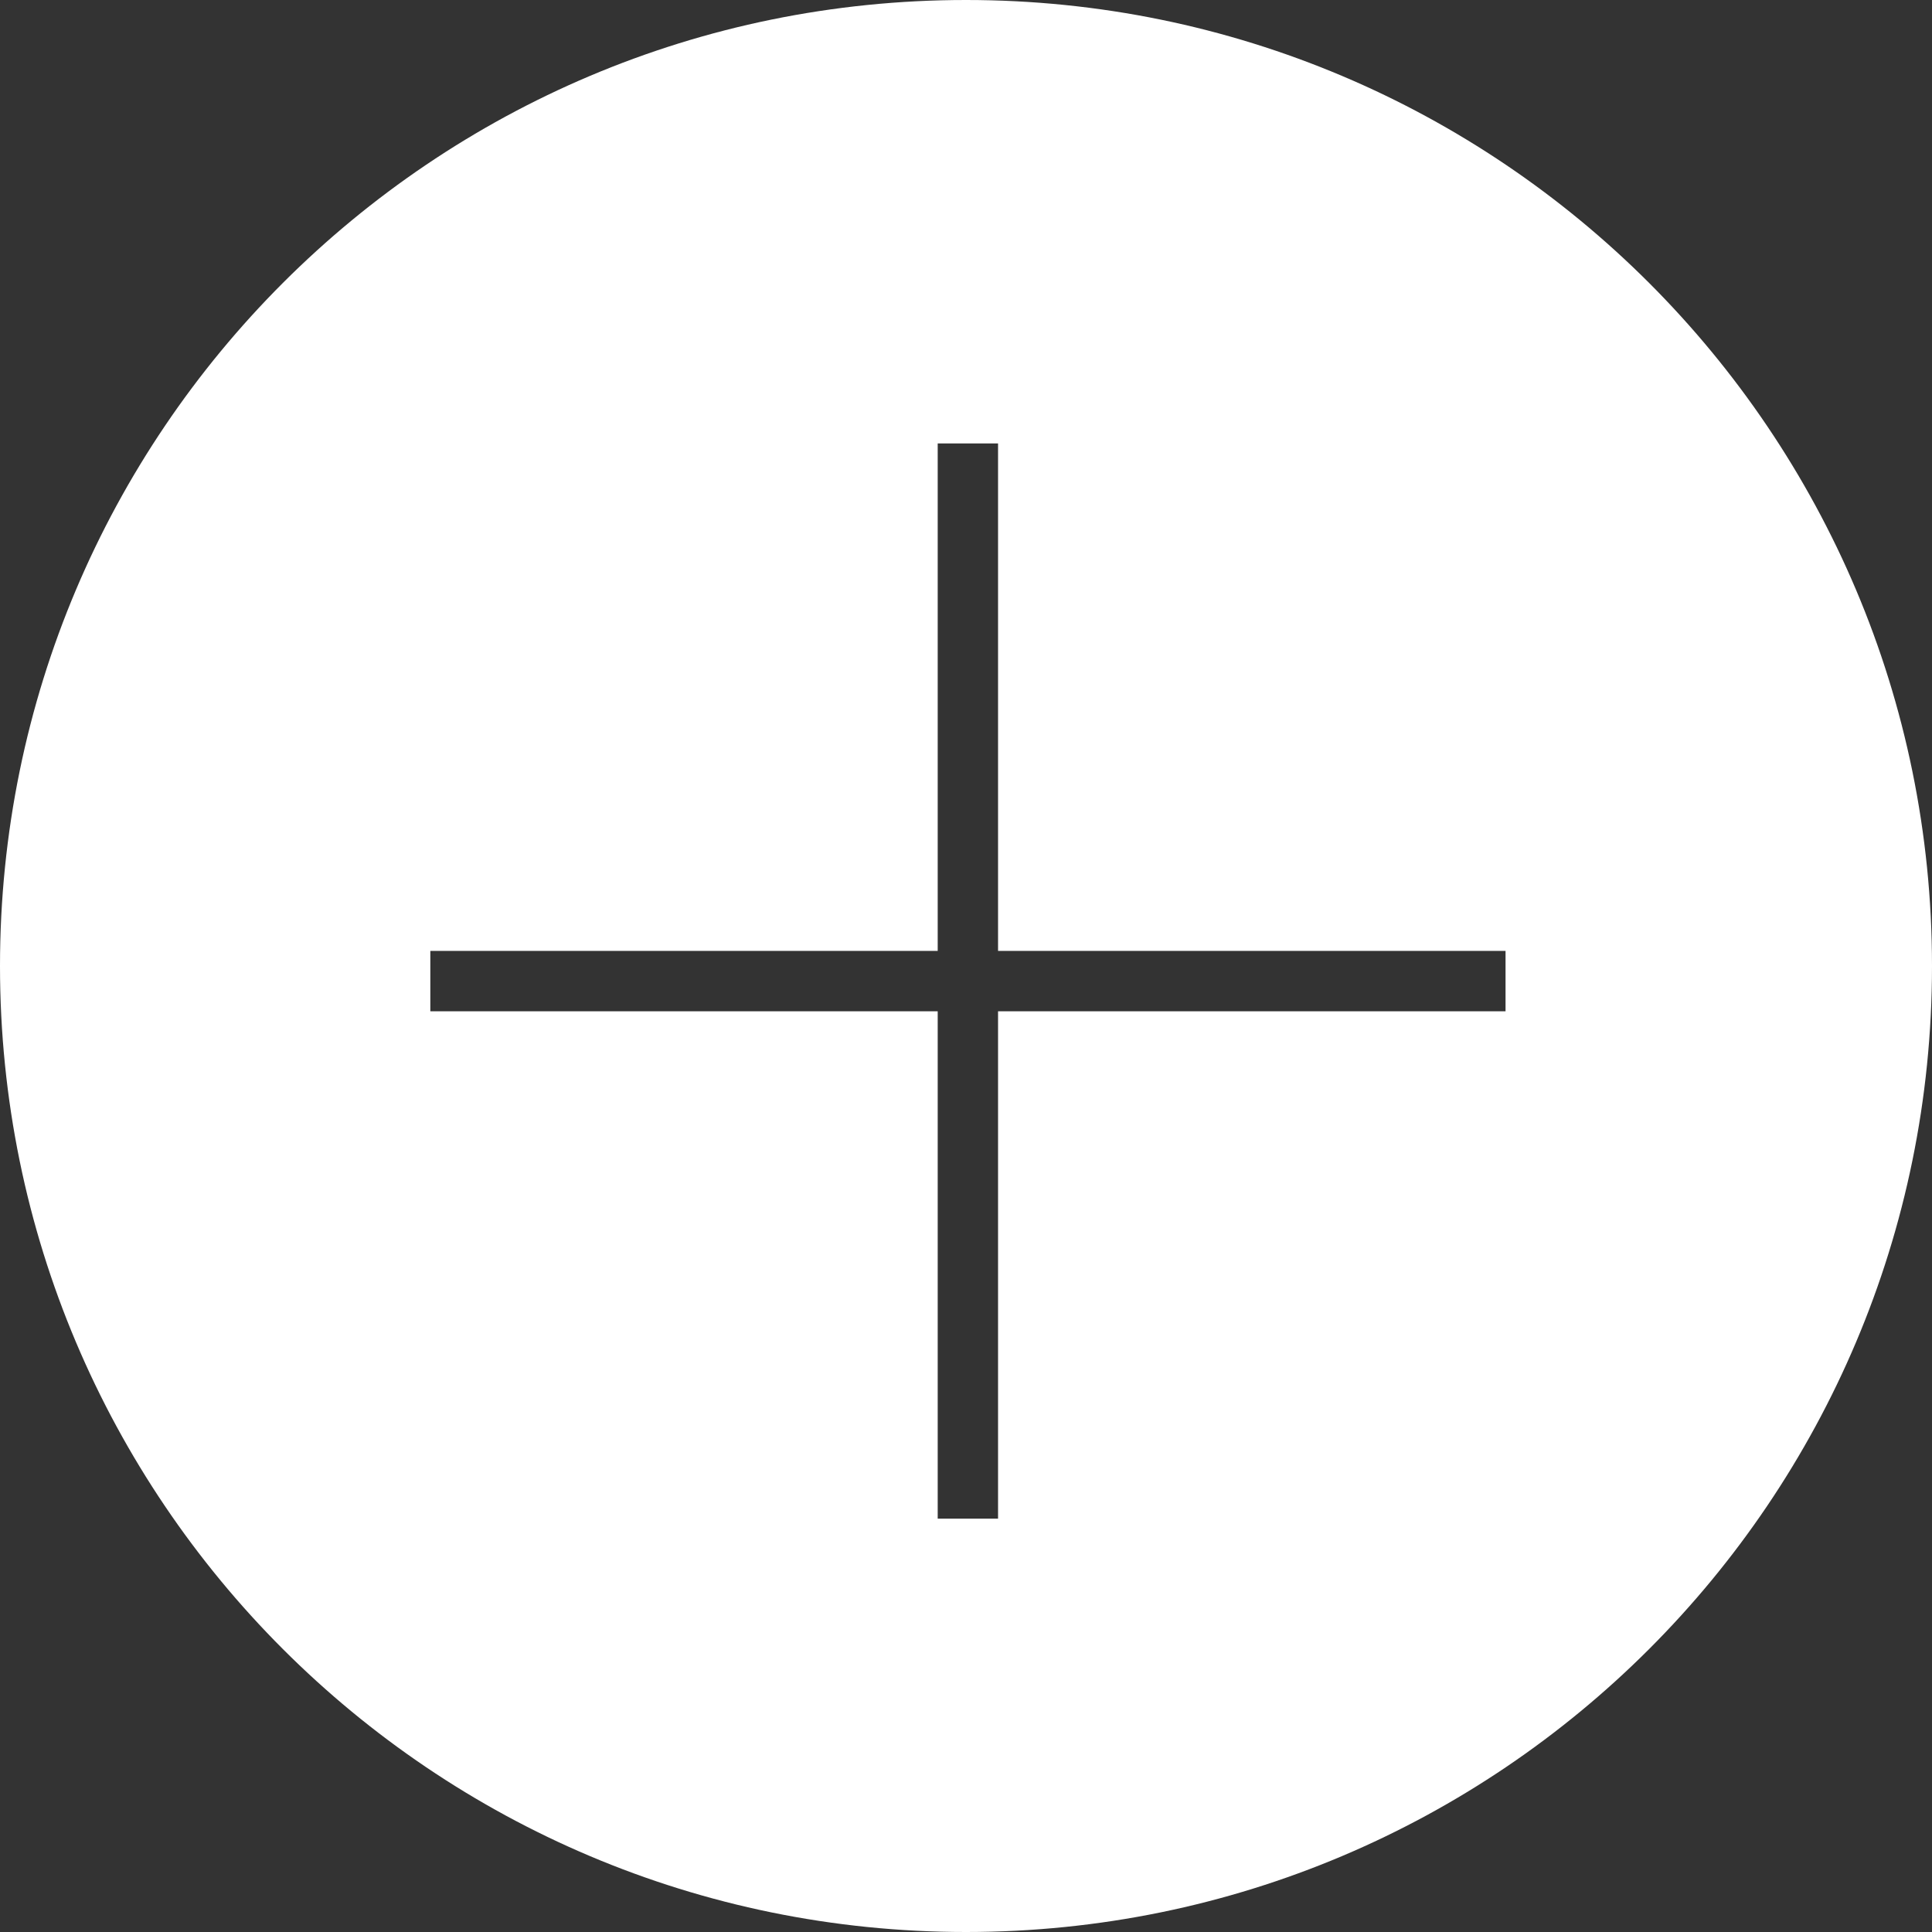 <?xml version="1.0" encoding="UTF-8"?>
<svg width="34px" height="34px" viewBox="0 0 34 34" version="1.1" xmlns="http://www.w3.org/2000/svg" xmlns:xlink="http://www.w3.org/1999/xlink">
    <rect x="0" y="0" width="34" height="34" fill="#333333" stroke="none"/>
    <!-- Generator: sketchtool 50.2 (55047) - http://www.bohemiancoding.com/sketch -->
    <title>2DF695AD-97C1-4143-BA2D-E1914AF01AD4</title>
    <desc>Created with sketchtool.</desc>
    <defs></defs>
    <g id="Wireframes---Desktop" stroke="none" stroke-width="1" fill="none" fill-rule="evenodd" opacity="1">
        <g id="Dash---SmartGuide---SmartGuide-Templates" transform="translate(-33, -653)" fill="#FFFFFF">
            <g id="Category-Selection" transform="translate(-1, 145)">
                <g id="add_module_icon">
                    <g transform="translate(34, 508)">
                        <path d="M17,34 C7.61,34 0,26.39 0,17 C0,7.61 7.61,0 17,0 C26.39,0 34,7.61 34,17 C34,26.39 26.39,34 17,34 Z M16.502,26.726 L17.564,26.726 L17.564,17.797 L26.495,17.797 L26.495,16.734 L17.564,16.734 L17.564,7.804 L16.502,7.804 L16.502,16.734 L7.573,16.734 L7.573,17.797 L16.502,17.797 L16.502,26.726 Z" id="Combined-Shape"></path>
                    </g>
                </g>
            </g>
        </g>
    </g>
</svg>